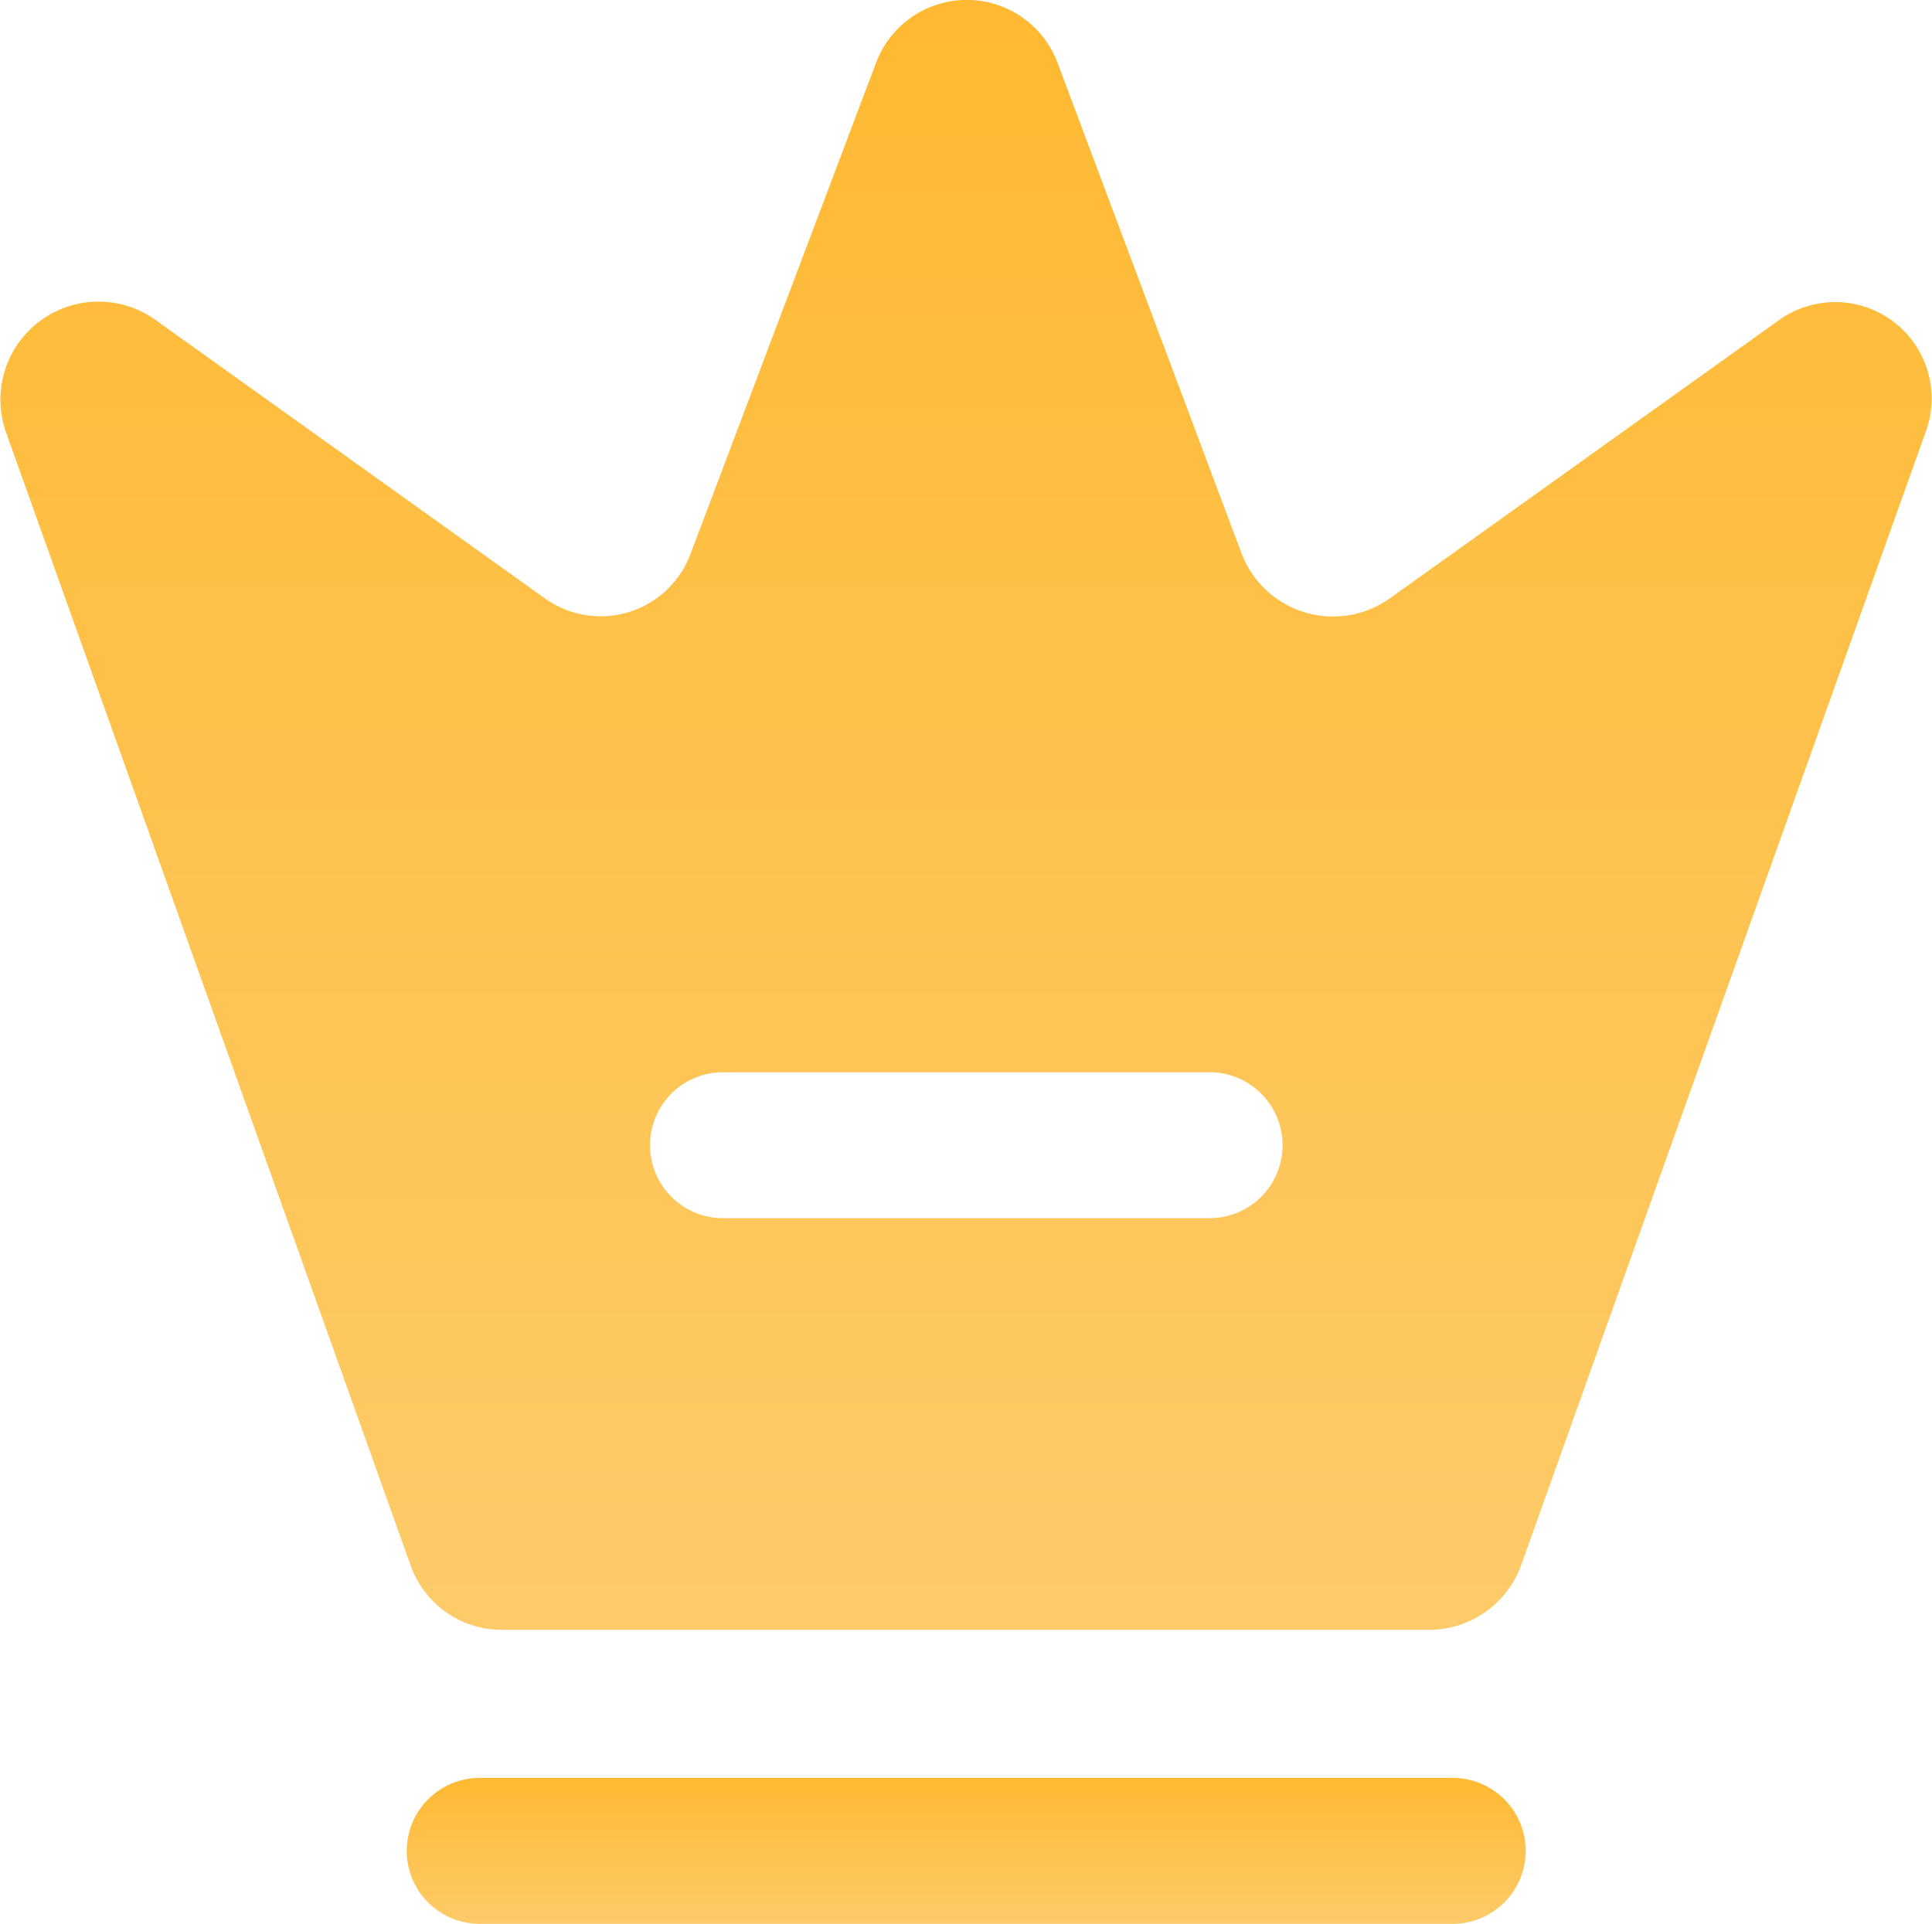 <svg id="Layer_1" data-name="Layer 1" xmlns="http://www.w3.org/2000/svg" xmlns:xlink="http://www.w3.org/1999/xlink" viewBox="0 0 13.238 13.184"><defs><style>.cls-1{fill:url(#linear-gradient);}.cls-2{fill:url(#linear-gradient-2);}</style><linearGradient id="linear-gradient" x1="7.999" y1="3.332" x2="7.999" y2="2.332" gradientTransform="matrix(1, 0, 0, -1, 0, 17)" gradientUnits="userSpaceOnUse"><stop offset="0" stop-color="#ffb932"/><stop offset="1" stop-color="#fdcb69"/></linearGradient><linearGradient id="linear-gradient-2" x1="7.998" y1="15.516" x2="7.998" y2="4.347" xlink:href="#linear-gradient"/></defs><title>premium</title><path class="cls-1" d="M11.333,14.668H4.666a.5.5,0,0,1,0-1H11.333a.5.5,0,1,1,0,1Z" transform="translate(-1.379 -1.484)"/><path class="cls-2" d="M13.567,3.679,10.9,5.586a.671.671,0,0,1-1.013-.307l-1.26-3.36a.664.664,0,0,0-1.247,0L6.113,5.273a.657.657,0,0,1-1.007.307L2.44,3.673a.672.672,0,0,0-1.02.773L4.193,12.213a.661.661,0,0,0,.627.44H11.174a.671.671,0,0,0,.627-.44L14.573,4.446A.661.661,0,0,0,13.567,3.679Zm-3.9,6.153H6.333a.5.5,0,0,1,0-1H9.667a.5.5,0,0,1,0,1Z" transform="translate(-1.379 -1.484)"/></svg>